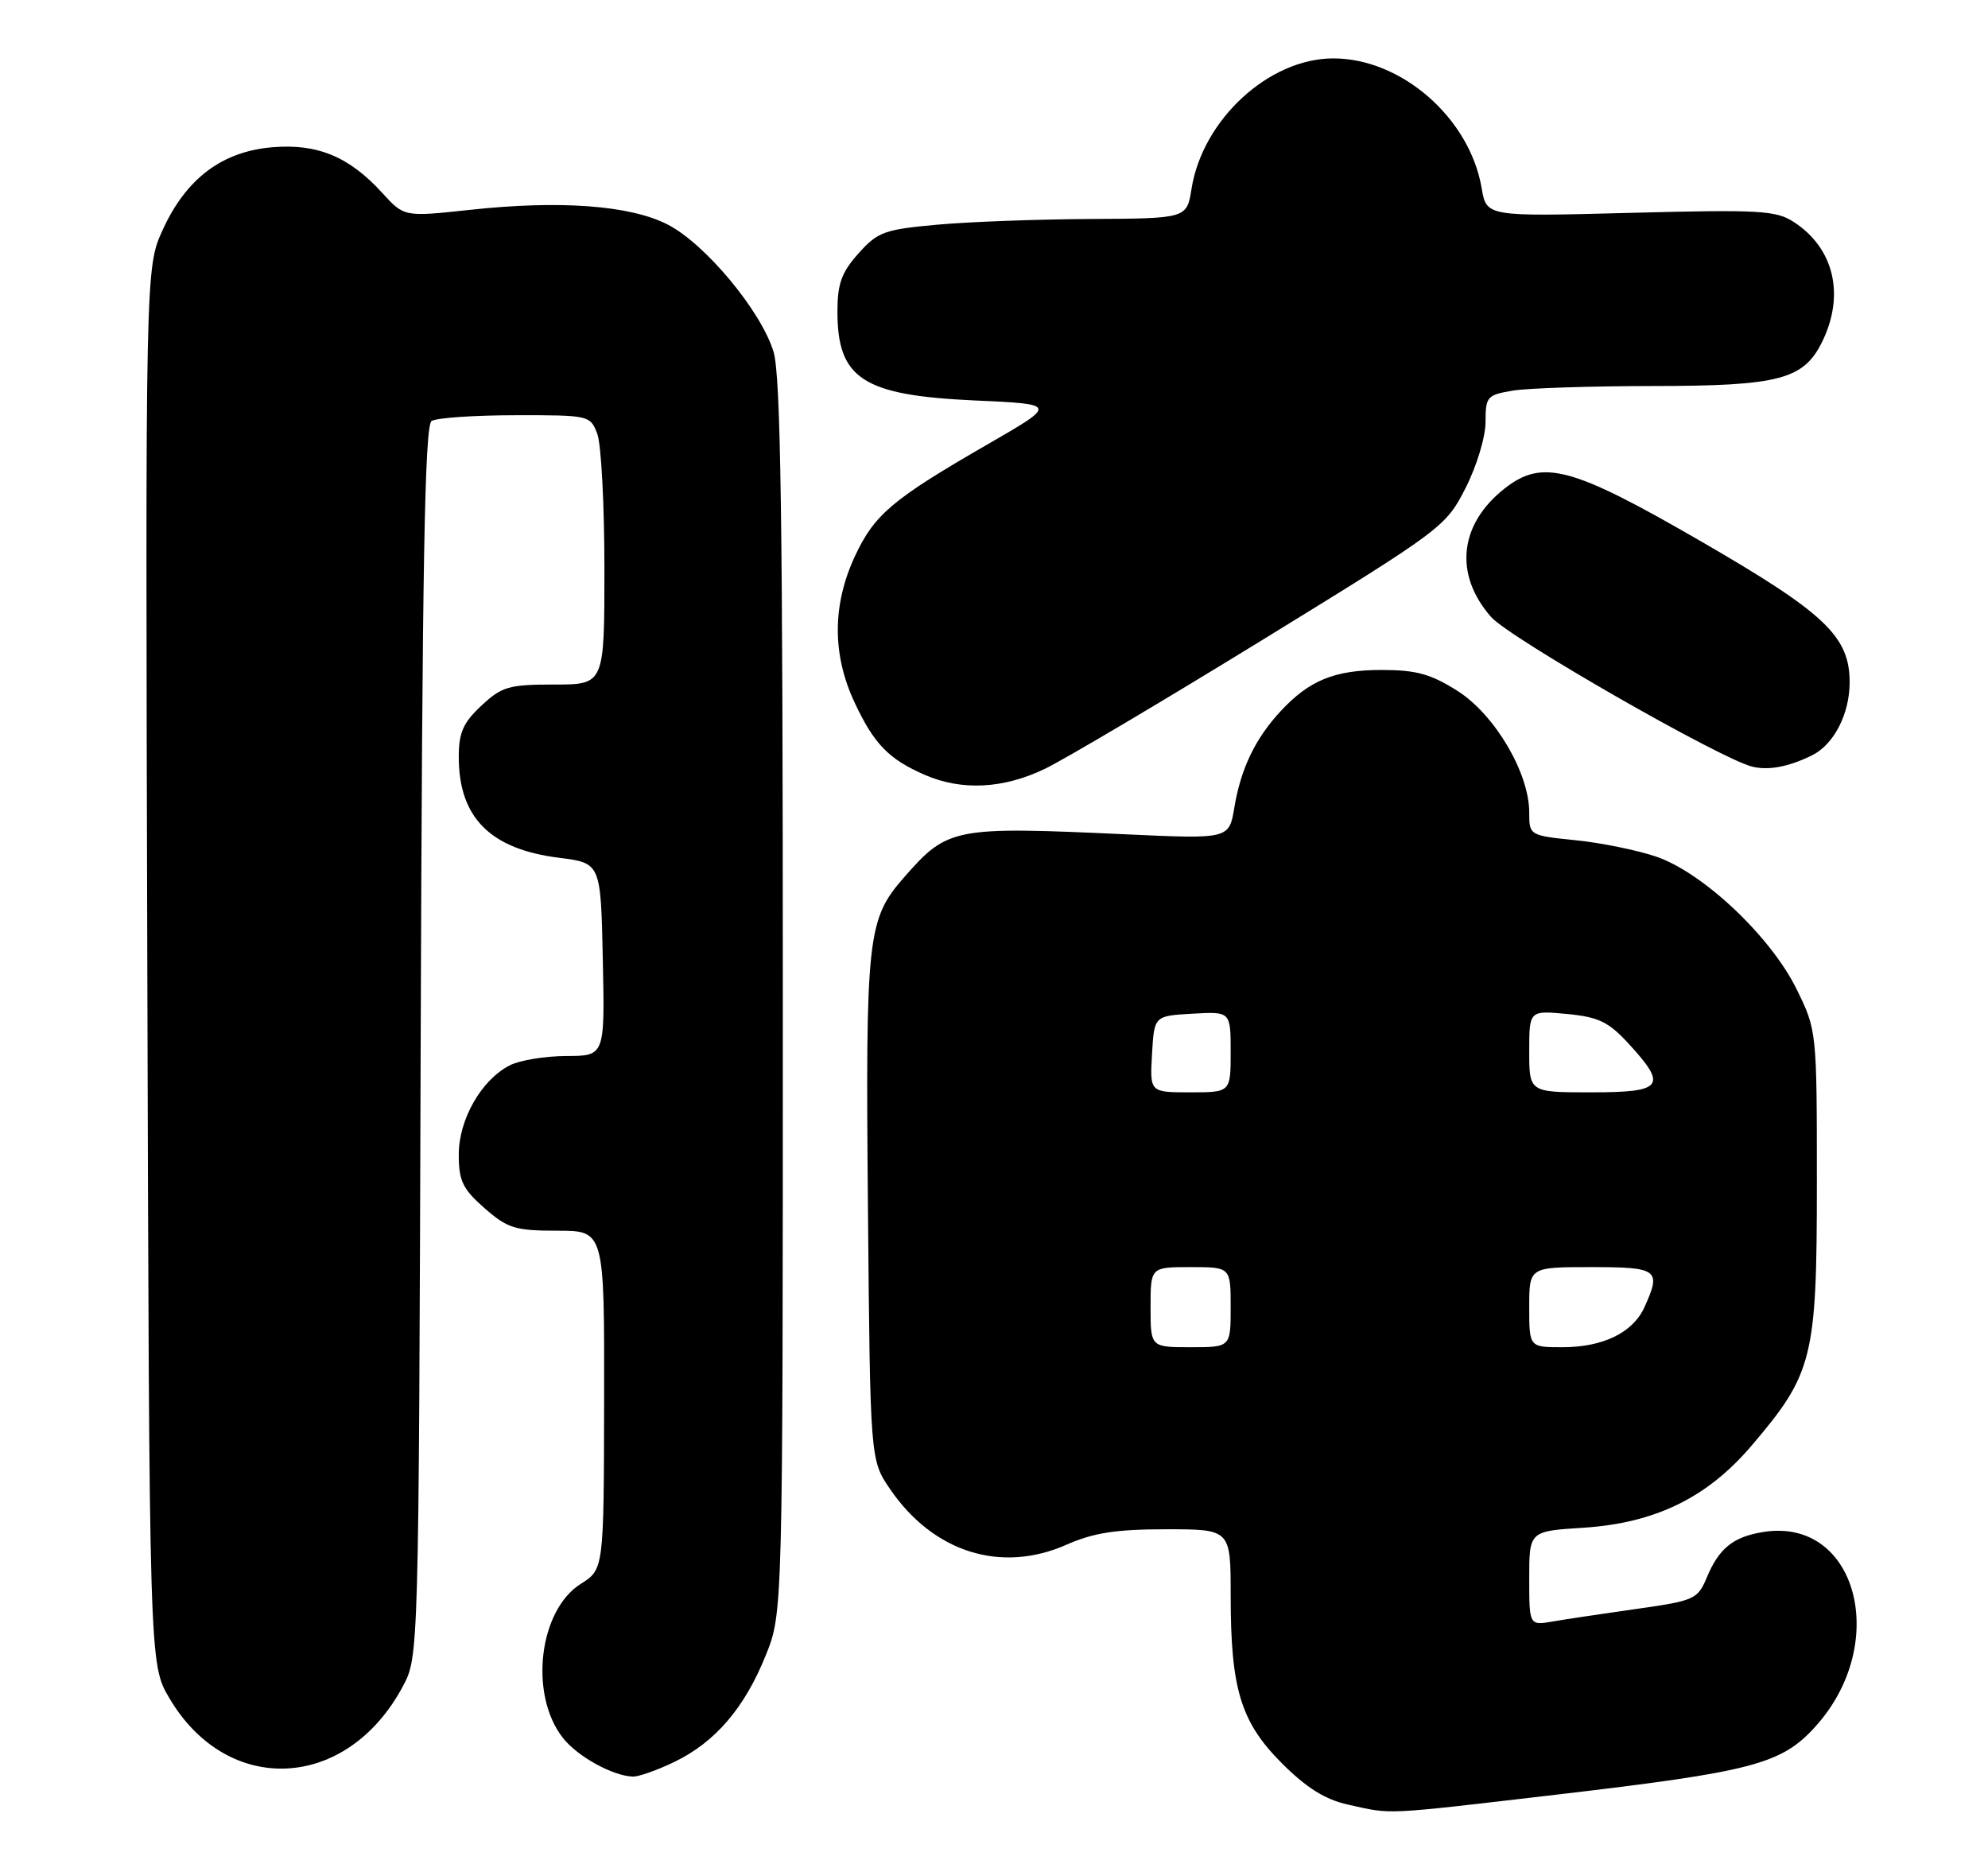 <?xml version="1.0" encoding="UTF-8" standalone="no"?>
<!DOCTYPE svg PUBLIC "-//W3C//DTD SVG 1.1//EN" "http://www.w3.org/Graphics/SVG/1.1/DTD/svg11.dtd" >
<svg xmlns="http://www.w3.org/2000/svg" xmlns:xlink="http://www.w3.org/1999/xlink" version="1.1" viewBox="0 0 273 256">
 <g >
 <path fill="currentColor"
d=" M 213.68 246.45 C 240.73 243.28 244.63 242.26 249.31 237.08 C 259.62 225.66 254.98 208.33 242.16 210.37 C 238.02 211.03 236.06 212.60 234.38 216.63 C 233.13 219.61 232.69 219.81 224.79 220.93 C 220.23 221.57 215.04 222.35 213.25 222.66 C 210.00 223.22 210.00 223.22 210.00 216.74 C 210.00 210.26 210.00 210.26 217.42 209.79 C 227.26 209.16 234.41 205.68 240.46 198.60 C 248.97 188.64 249.50 186.52 249.50 162.50 C 249.50 141.54 249.49 141.49 246.71 135.82 C 243.16 128.60 233.86 119.82 227.43 117.63 C 224.84 116.75 219.86 115.73 216.36 115.38 C 210.02 114.73 210.00 114.71 210.00 111.56 C 210.00 106.14 205.27 98.13 200.16 94.88 C 196.48 92.55 194.49 92.00 189.75 92.00 C 183.27 92.00 179.81 93.41 175.86 97.66 C 172.38 101.41 170.40 105.54 169.51 110.86 C 168.79 115.22 168.79 115.22 154.64 114.57 C 130.95 113.48 130.16 113.63 124.19 120.43 C 119.09 126.24 118.85 128.42 119.19 166.00 C 119.50 200.50 119.50 200.50 122.24 204.50 C 128.18 213.18 137.47 216.10 146.48 212.11 C 150.17 210.48 153.27 210.00 160.13 210.00 C 169.00 210.00 169.00 210.00 169.00 219.06 C 169.00 231.96 170.38 236.47 176.04 242.14 C 179.41 245.51 181.97 247.11 185.12 247.81 C 191.26 249.18 189.69 249.25 213.68 246.45 Z  M 92.64 241.93 C 98.22 239.23 102.24 234.54 105.15 227.33 C 107.50 221.50 107.50 221.50 107.50 137.00 C 107.50 71.53 107.21 51.56 106.23 48.32 C 104.53 42.71 96.85 33.48 91.68 30.83 C 86.53 28.19 76.91 27.47 64.50 28.82 C 55.50 29.79 55.50 29.79 52.50 26.50 C 47.97 21.52 43.60 19.70 37.41 20.22 C 30.52 20.79 25.57 24.50 22.36 31.53 C 19.96 36.77 19.96 36.77 20.23 132.63 C 20.50 228.50 20.50 228.50 23.24 233.16 C 31.22 246.74 47.63 245.94 55.31 231.59 C 57.50 227.50 57.50 227.50 57.77 143.05 C 57.98 77.63 58.32 58.41 59.27 57.81 C 59.95 57.38 65.12 57.02 70.77 57.02 C 80.89 57.00 81.06 57.04 82.02 59.57 C 82.56 60.98 83.00 69.30 83.00 78.07 C 83.00 94.00 83.00 94.00 76.11 94.00 C 69.88 94.00 68.91 94.28 66.11 96.90 C 63.60 99.24 63.00 100.60 63.00 103.95 C 63.00 112.27 67.33 116.61 76.77 117.79 C 82.50 118.51 82.50 118.51 82.78 131.75 C 83.06 145.00 83.06 145.00 77.78 145.01 C 74.88 145.02 71.39 145.59 70.03 146.28 C 66.12 148.26 63.00 153.70 63.00 158.54 C 63.00 162.16 63.53 163.26 66.53 165.90 C 69.71 168.68 70.73 169.00 76.53 169.00 C 83.00 169.00 83.00 169.00 82.96 192.25 C 82.92 215.50 82.92 215.50 79.75 217.50 C 73.98 221.14 72.64 232.73 77.30 238.65 C 79.31 241.21 84.17 243.89 86.93 243.96 C 87.72 243.98 90.29 243.07 92.64 241.93 Z  M 143.50 105.57 C 146.25 104.24 159.75 96.24 173.50 87.79 C 198.09 72.67 198.55 72.33 201.25 67.03 C 202.78 64.03 204.00 60.00 204.00 57.95 C 204.00 54.46 204.21 54.23 207.75 53.64 C 209.81 53.30 218.38 53.02 226.78 53.01 C 244.49 53.00 247.76 52.13 250.33 46.72 C 253.34 40.37 251.81 34.07 246.37 30.51 C 243.91 28.89 241.71 28.77 223.89 29.23 C 204.13 29.75 204.13 29.75 203.47 25.85 C 201.84 16.20 192.42 7.98 183.04 8.02 C 174.23 8.05 165.15 16.42 163.63 25.90 C 162.98 30.00 162.98 30.00 149.74 30.07 C 142.46 30.11 132.96 30.46 128.64 30.86 C 121.45 31.51 120.52 31.85 117.89 34.80 C 115.56 37.40 115.00 38.96 115.00 42.79 C 115.00 52.02 118.51 54.29 133.84 54.99 C 145.17 55.50 145.17 55.50 135.84 60.89 C 122.54 68.55 120.09 70.62 117.40 76.38 C 114.28 83.09 114.27 89.90 117.37 96.50 C 120.03 102.18 122.07 104.27 127.03 106.42 C 132.09 108.61 137.80 108.32 143.50 105.57 Z  M 248.84 103.72 C 251.83 102.25 254.00 98.03 254.00 93.70 C 254.00 87.38 250.62 84.18 233.47 74.27 C 215.81 64.06 211.82 62.99 206.61 67.09 C 200.37 72.00 199.64 78.89 204.76 84.72 C 207.27 87.59 236.20 104.17 240.60 105.27 C 242.85 105.83 245.61 105.31 248.84 103.72 Z  M 158.00 179.50 C 158.00 174.00 158.00 174.00 163.50 174.00 C 169.00 174.00 169.00 174.00 169.00 179.50 C 169.00 185.00 169.00 185.00 163.50 185.00 C 158.00 185.00 158.00 185.00 158.00 179.50 Z  M 210.00 179.50 C 210.00 174.00 210.00 174.00 218.50 174.00 C 227.72 174.00 228.17 174.34 225.81 179.53 C 224.22 183.01 220.12 185.00 214.55 185.00 C 210.00 185.00 210.00 185.00 210.00 179.50 Z  M 158.20 144.75 C 158.50 139.50 158.50 139.50 163.75 139.20 C 169.00 138.90 169.00 138.90 169.00 144.45 C 169.00 150.00 169.00 150.00 163.45 150.00 C 157.90 150.00 157.90 150.00 158.20 144.75 Z  M 210.00 144.37 C 210.00 138.75 210.00 138.75 215.19 139.24 C 219.55 139.66 220.90 140.32 223.69 143.36 C 229.02 149.17 228.38 150.00 218.50 150.00 C 210.00 150.00 210.00 150.00 210.00 144.37 Z "/>
</g>
</svg>